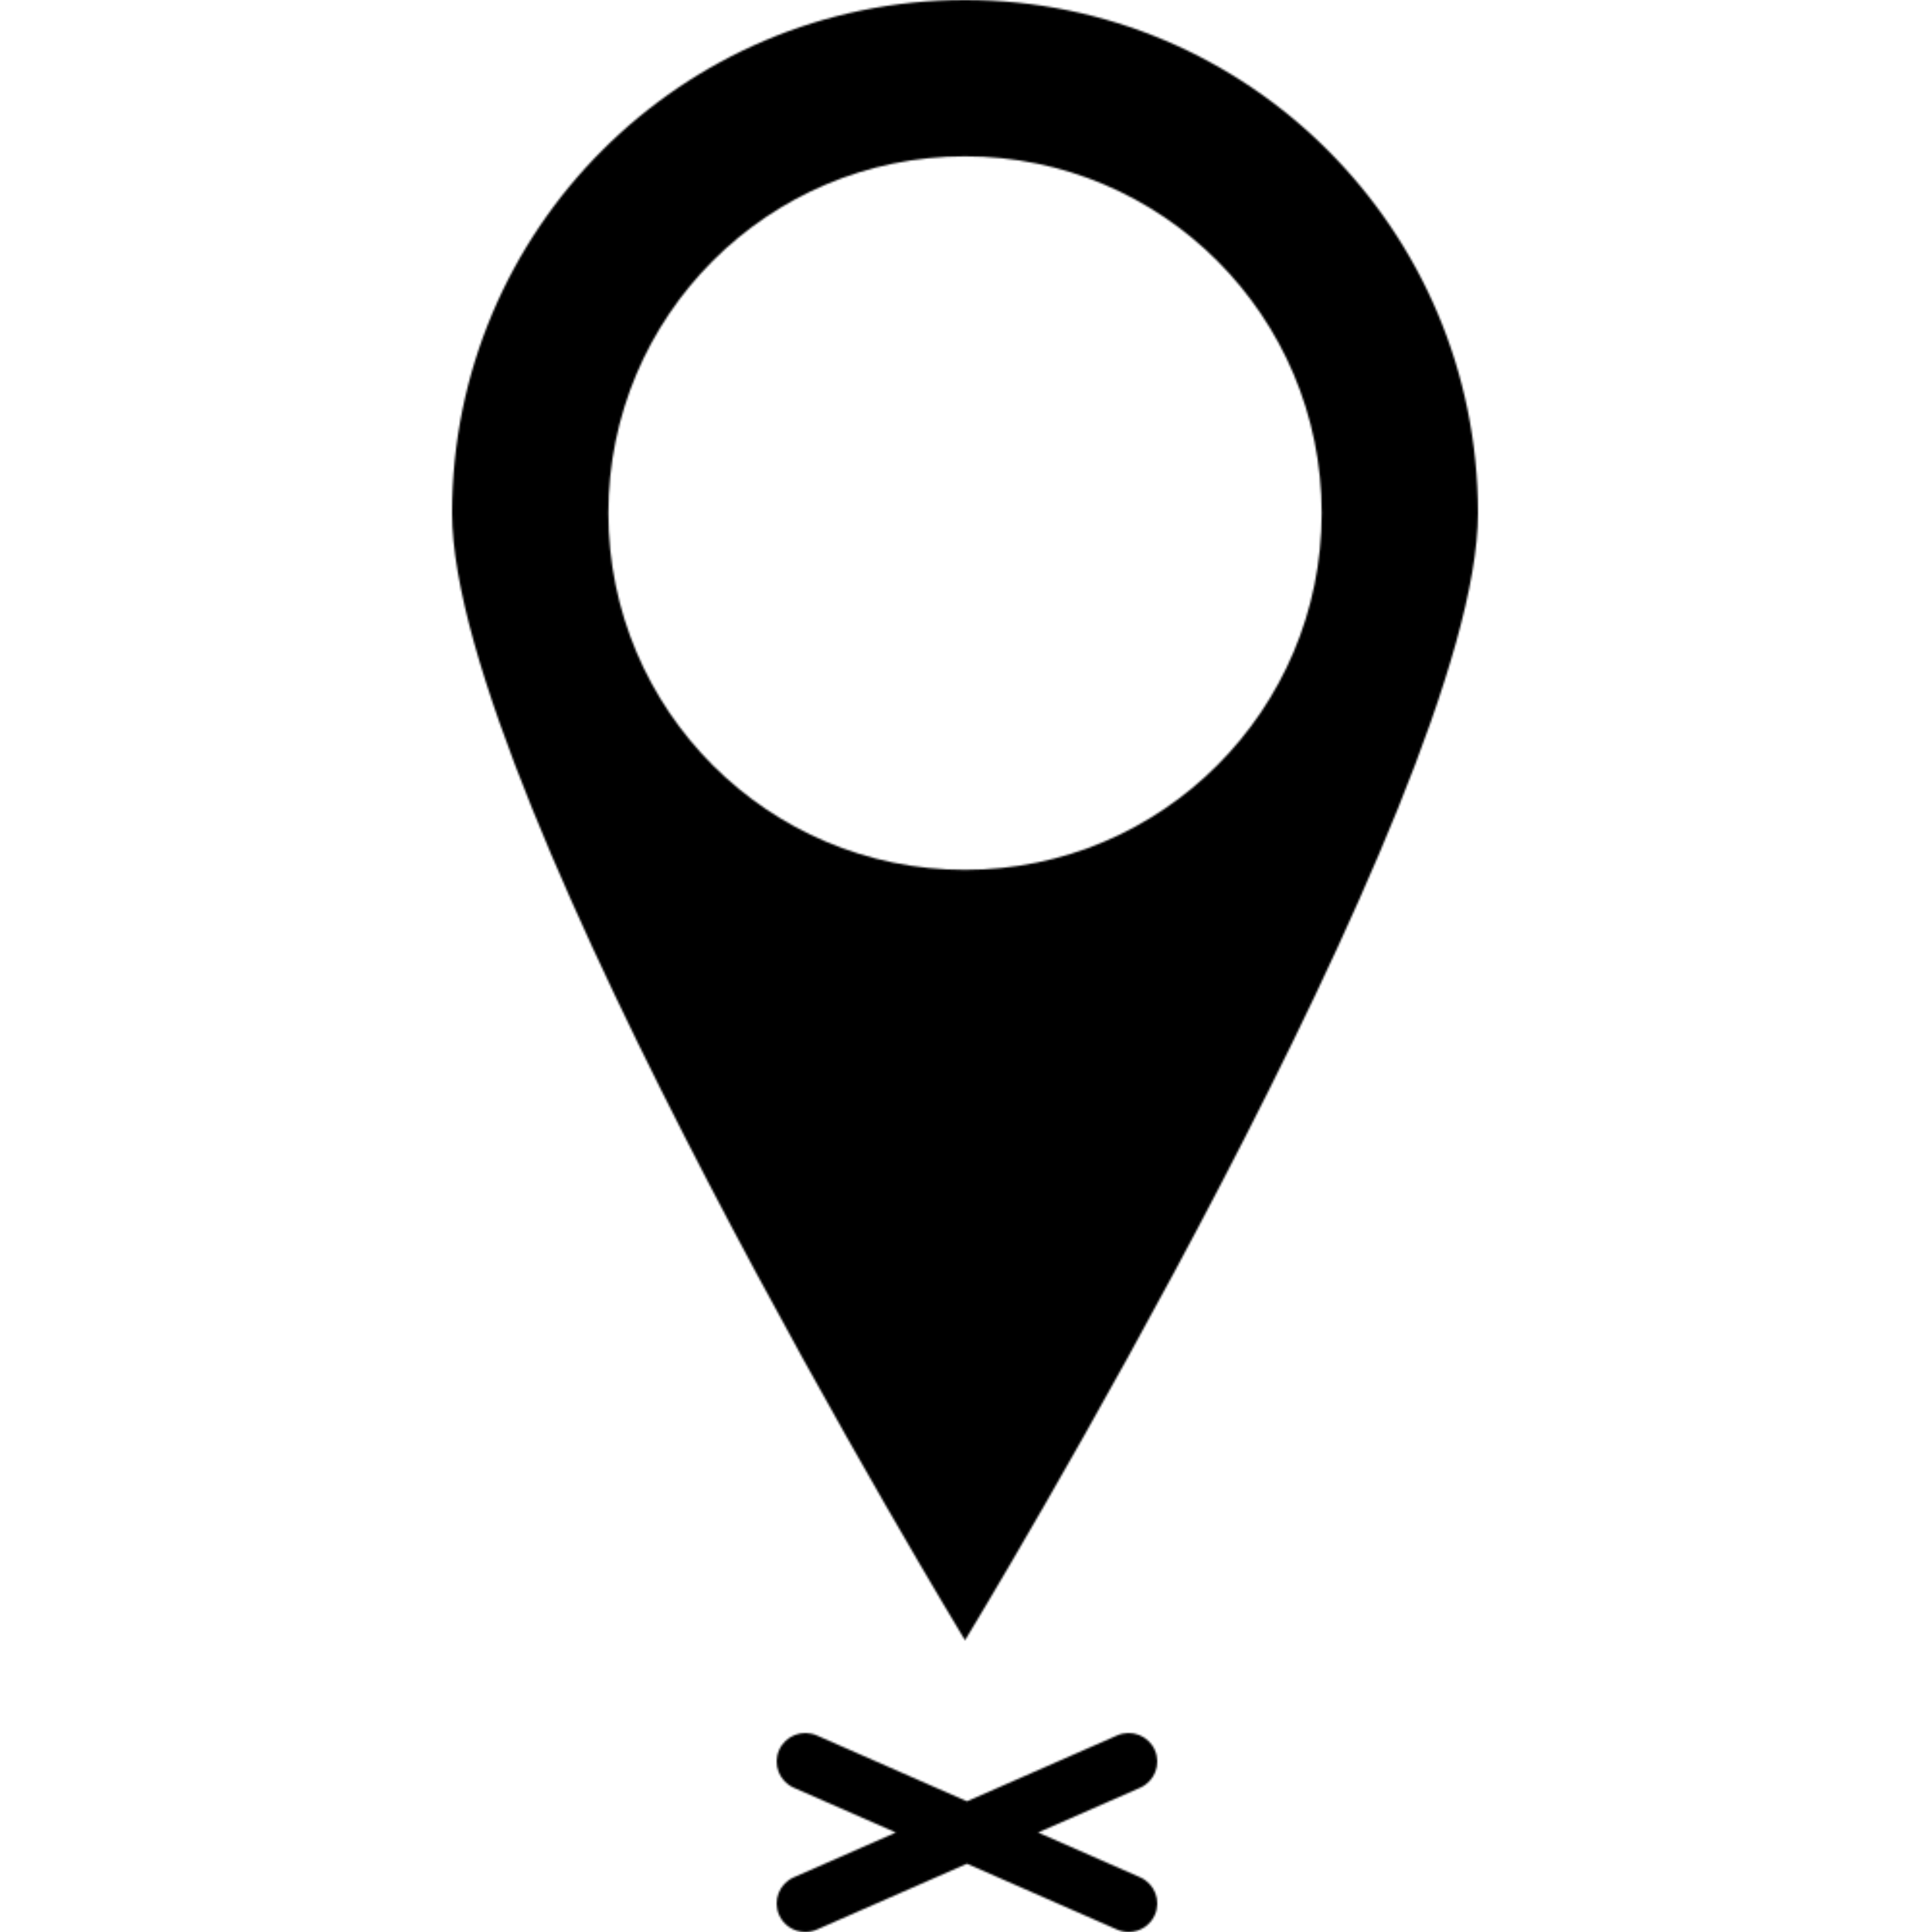 <?xml version="1.0" encoding="UTF-8"?>
<svg  viewBox="0 0 1000 1000" version="1.1" xmlns="http://www.w3.org/2000/svg" xmlns:xlink="http://www.w3.org/1999/xlink">
    <title>pin8</title>
    <defs>
        <path d="M265.5,0 C412.131,0 531,118.888 531,265.569 C531,412.238 265.5,849 265.5,849 C265.5,849 0,412.238 0,265.569 C0,118.888 118.869,0 265.5,0 Z M265.5,80.921 C163.562,80.921 80.903,163.588 80.903,265.569 C80.903,367.538 163.562,450.221 265.5,450.221 C367.456,450.221 450.097,367.538 450.097,265.569 C450.097,163.588 367.456,80.921 265.5,80.921 Z M363.742,905.837 C367.038,913.311 363.631,922.033 356.152,925.319 L303.312,948.499 L356.152,971.682 C363.631,974.968 367.038,983.689 363.742,991.164 C361.317,996.702 355.874,1000 350.188,1000 C348.19,1000 346.17,999.599 344.228,998.747 L266.505,964.649 L188.782,998.747 C186.838,999.599 184.82,1000 182.82,1000 C177.136,1000 171.693,996.702 169.249,991.164 C165.972,983.689 169.36,974.968 176.859,971.682 L229.699,948.499 L176.859,925.319 C169.36,922.033 165.972,913.311 169.249,905.837 C172.545,898.363 181.284,894.97 188.782,898.252 L266.505,932.353 L344.228,898.252 C351.725,894.97 360.465,898.363 363.742,905.837 Z" id="path-1"></path>
    </defs>
    <g id="pin8" stroke="none" stroke-width="1" fill="none" fill-rule="evenodd">
        <g transform="translate(234, 0)">
            <mask id="mask-2" fill="white">
                <use xlink:href="#path-1"></use>
            </mask>
            <g id="Combined-Shape"></g>
            <polygon id="fill" fill="currentColor" mask="url(#mask-2)" points="-9171.678 5176.178 2307.285 5176.178 2307.285 -367.274 -9171.678 -367.274"></polygon>
        </g>
    </g>
</svg>